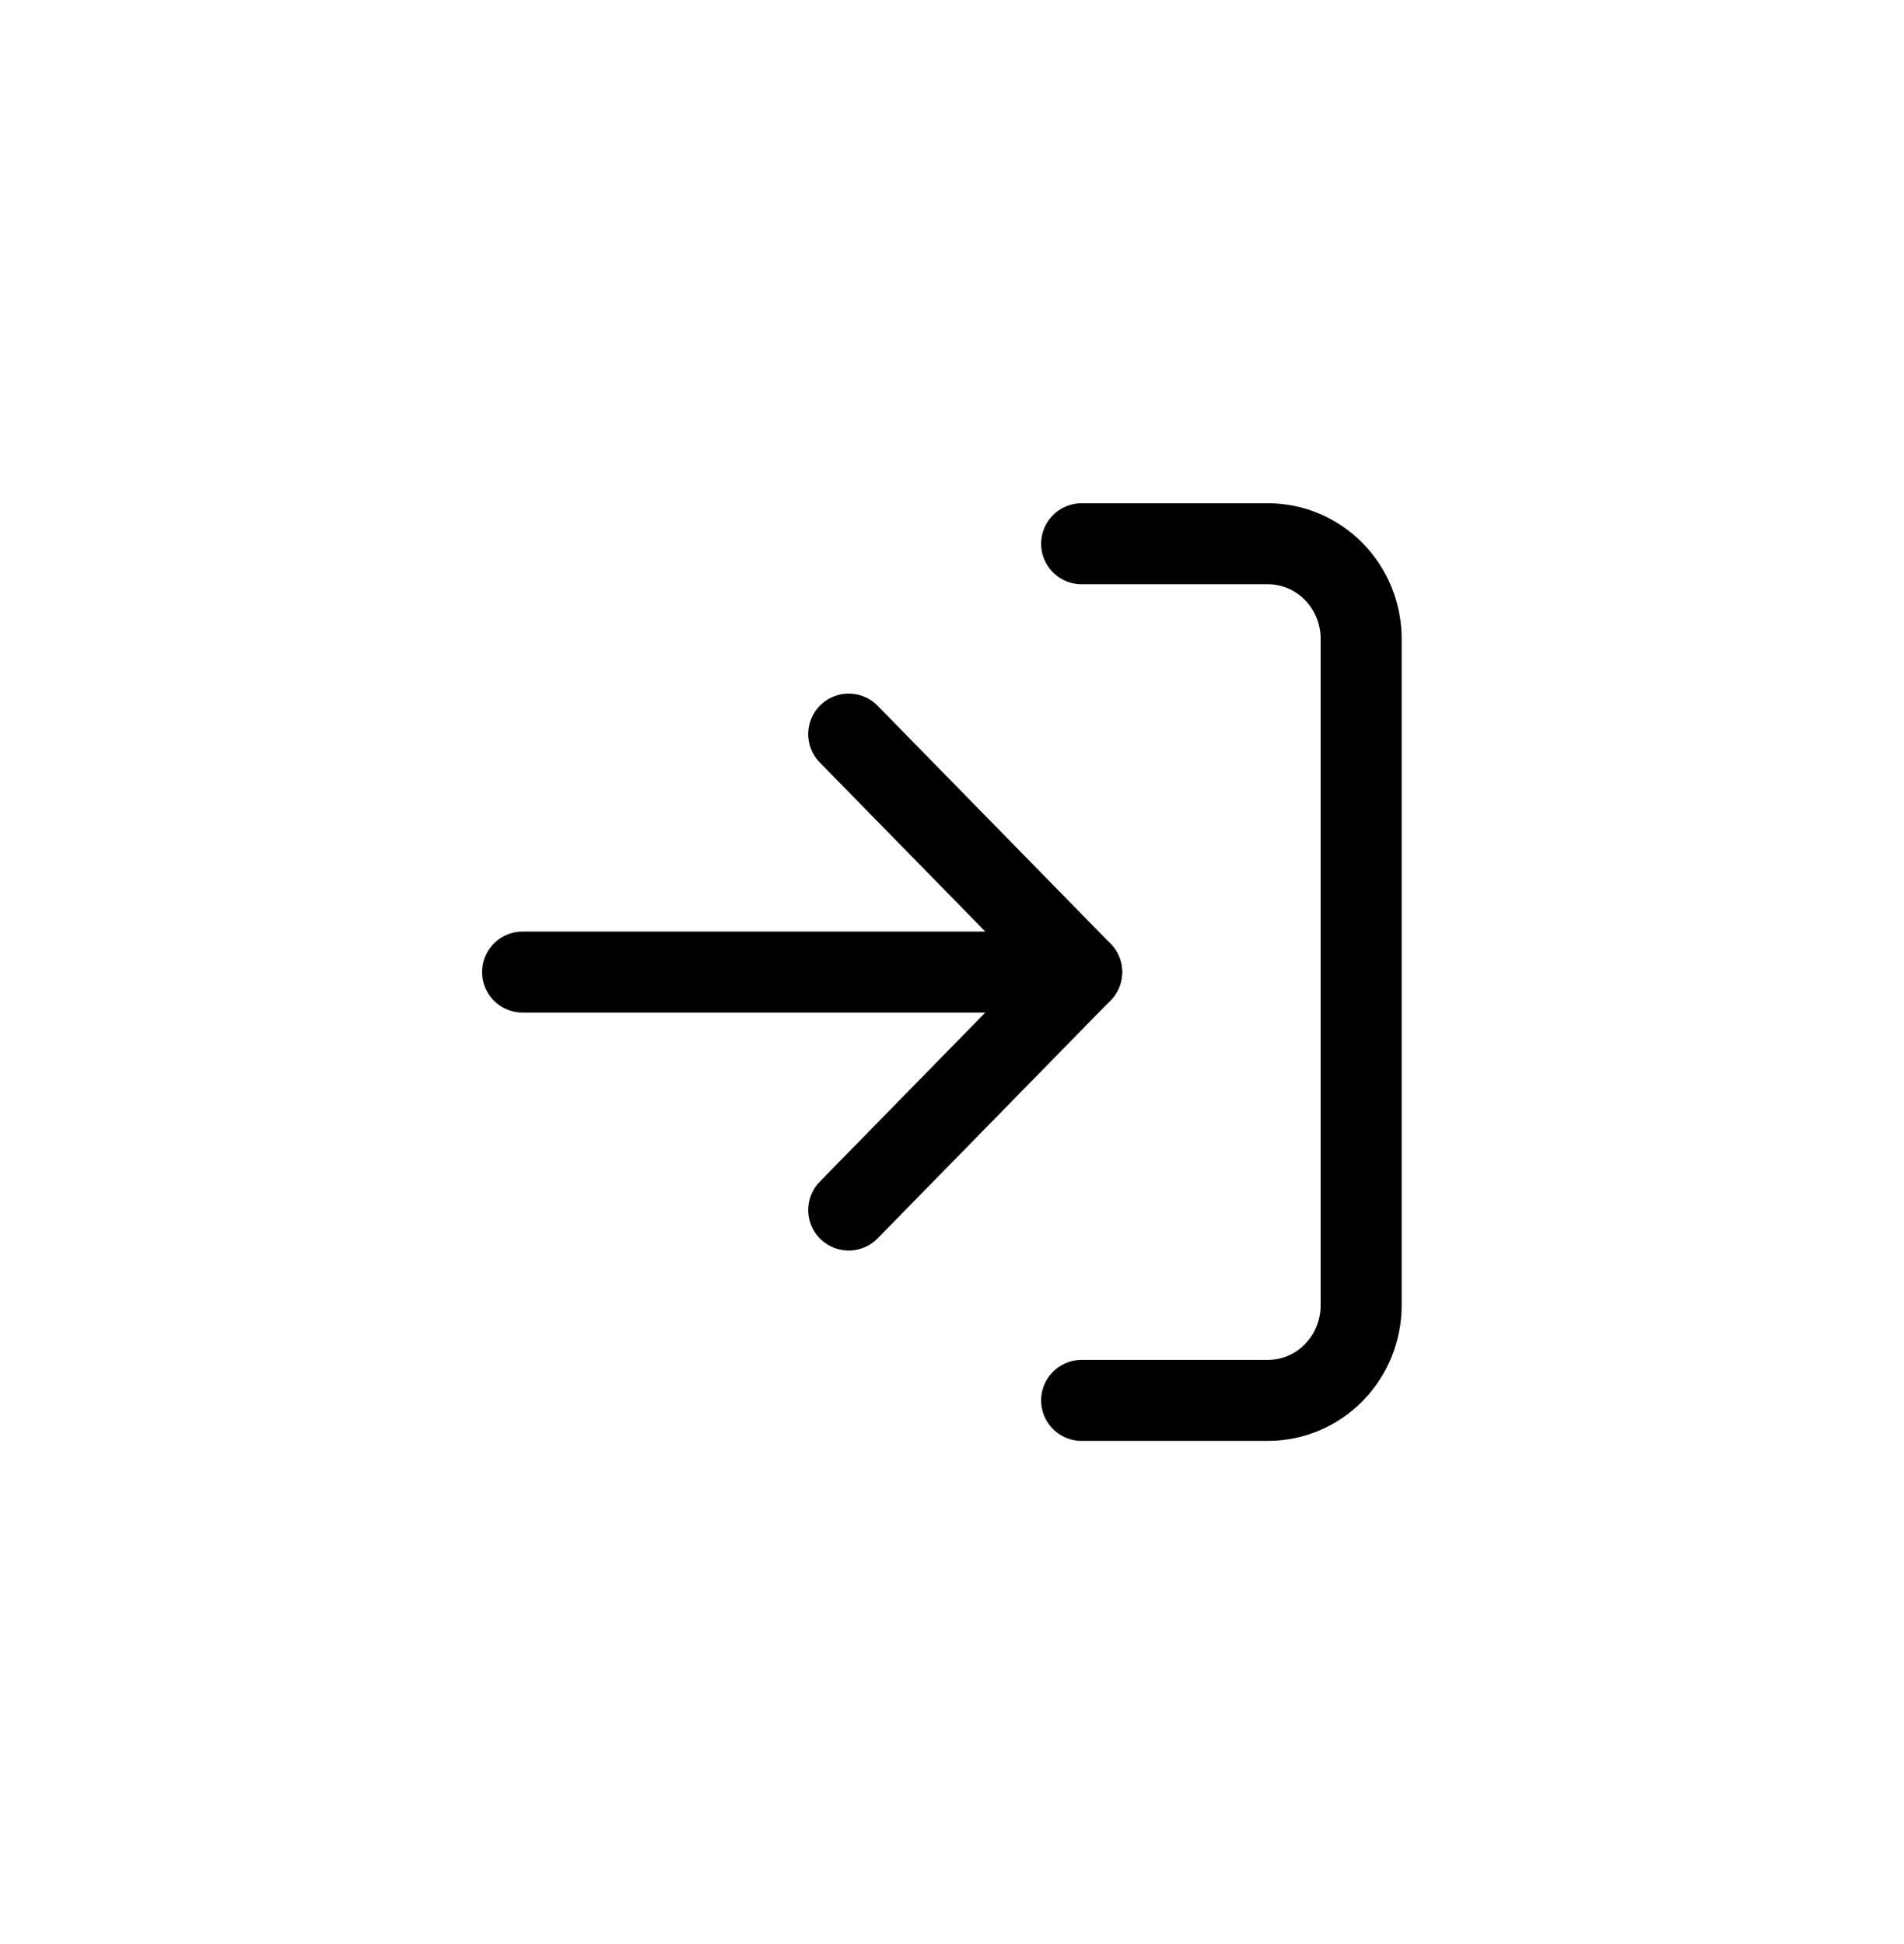 <svg width="47" height="48" viewBox="0 0 47 48" fill="none" xmlns="http://www.w3.org/2000/svg">
<path d="M26.7 13.425H31.3C31.91 13.425 32.495 13.673 32.926 14.113C33.358 14.554 33.6 15.152 33.6 15.775V32.225C33.6 32.848 33.358 33.446 32.926 33.887C32.495 34.328 31.91 34.575 31.3 34.575H26.7" stroke="black" stroke-width="2" stroke-linecap="round" stroke-linejoin="round"/>
<path d="M20.95 29.875L26.7 24L20.95 18.125" stroke="black" stroke-width="2" stroke-linecap="round" stroke-linejoin="round"/>
<path d="M26.7 24H12.9" stroke="black" stroke-width="2" stroke-linecap="round" stroke-linejoin="round"/>
</svg>
